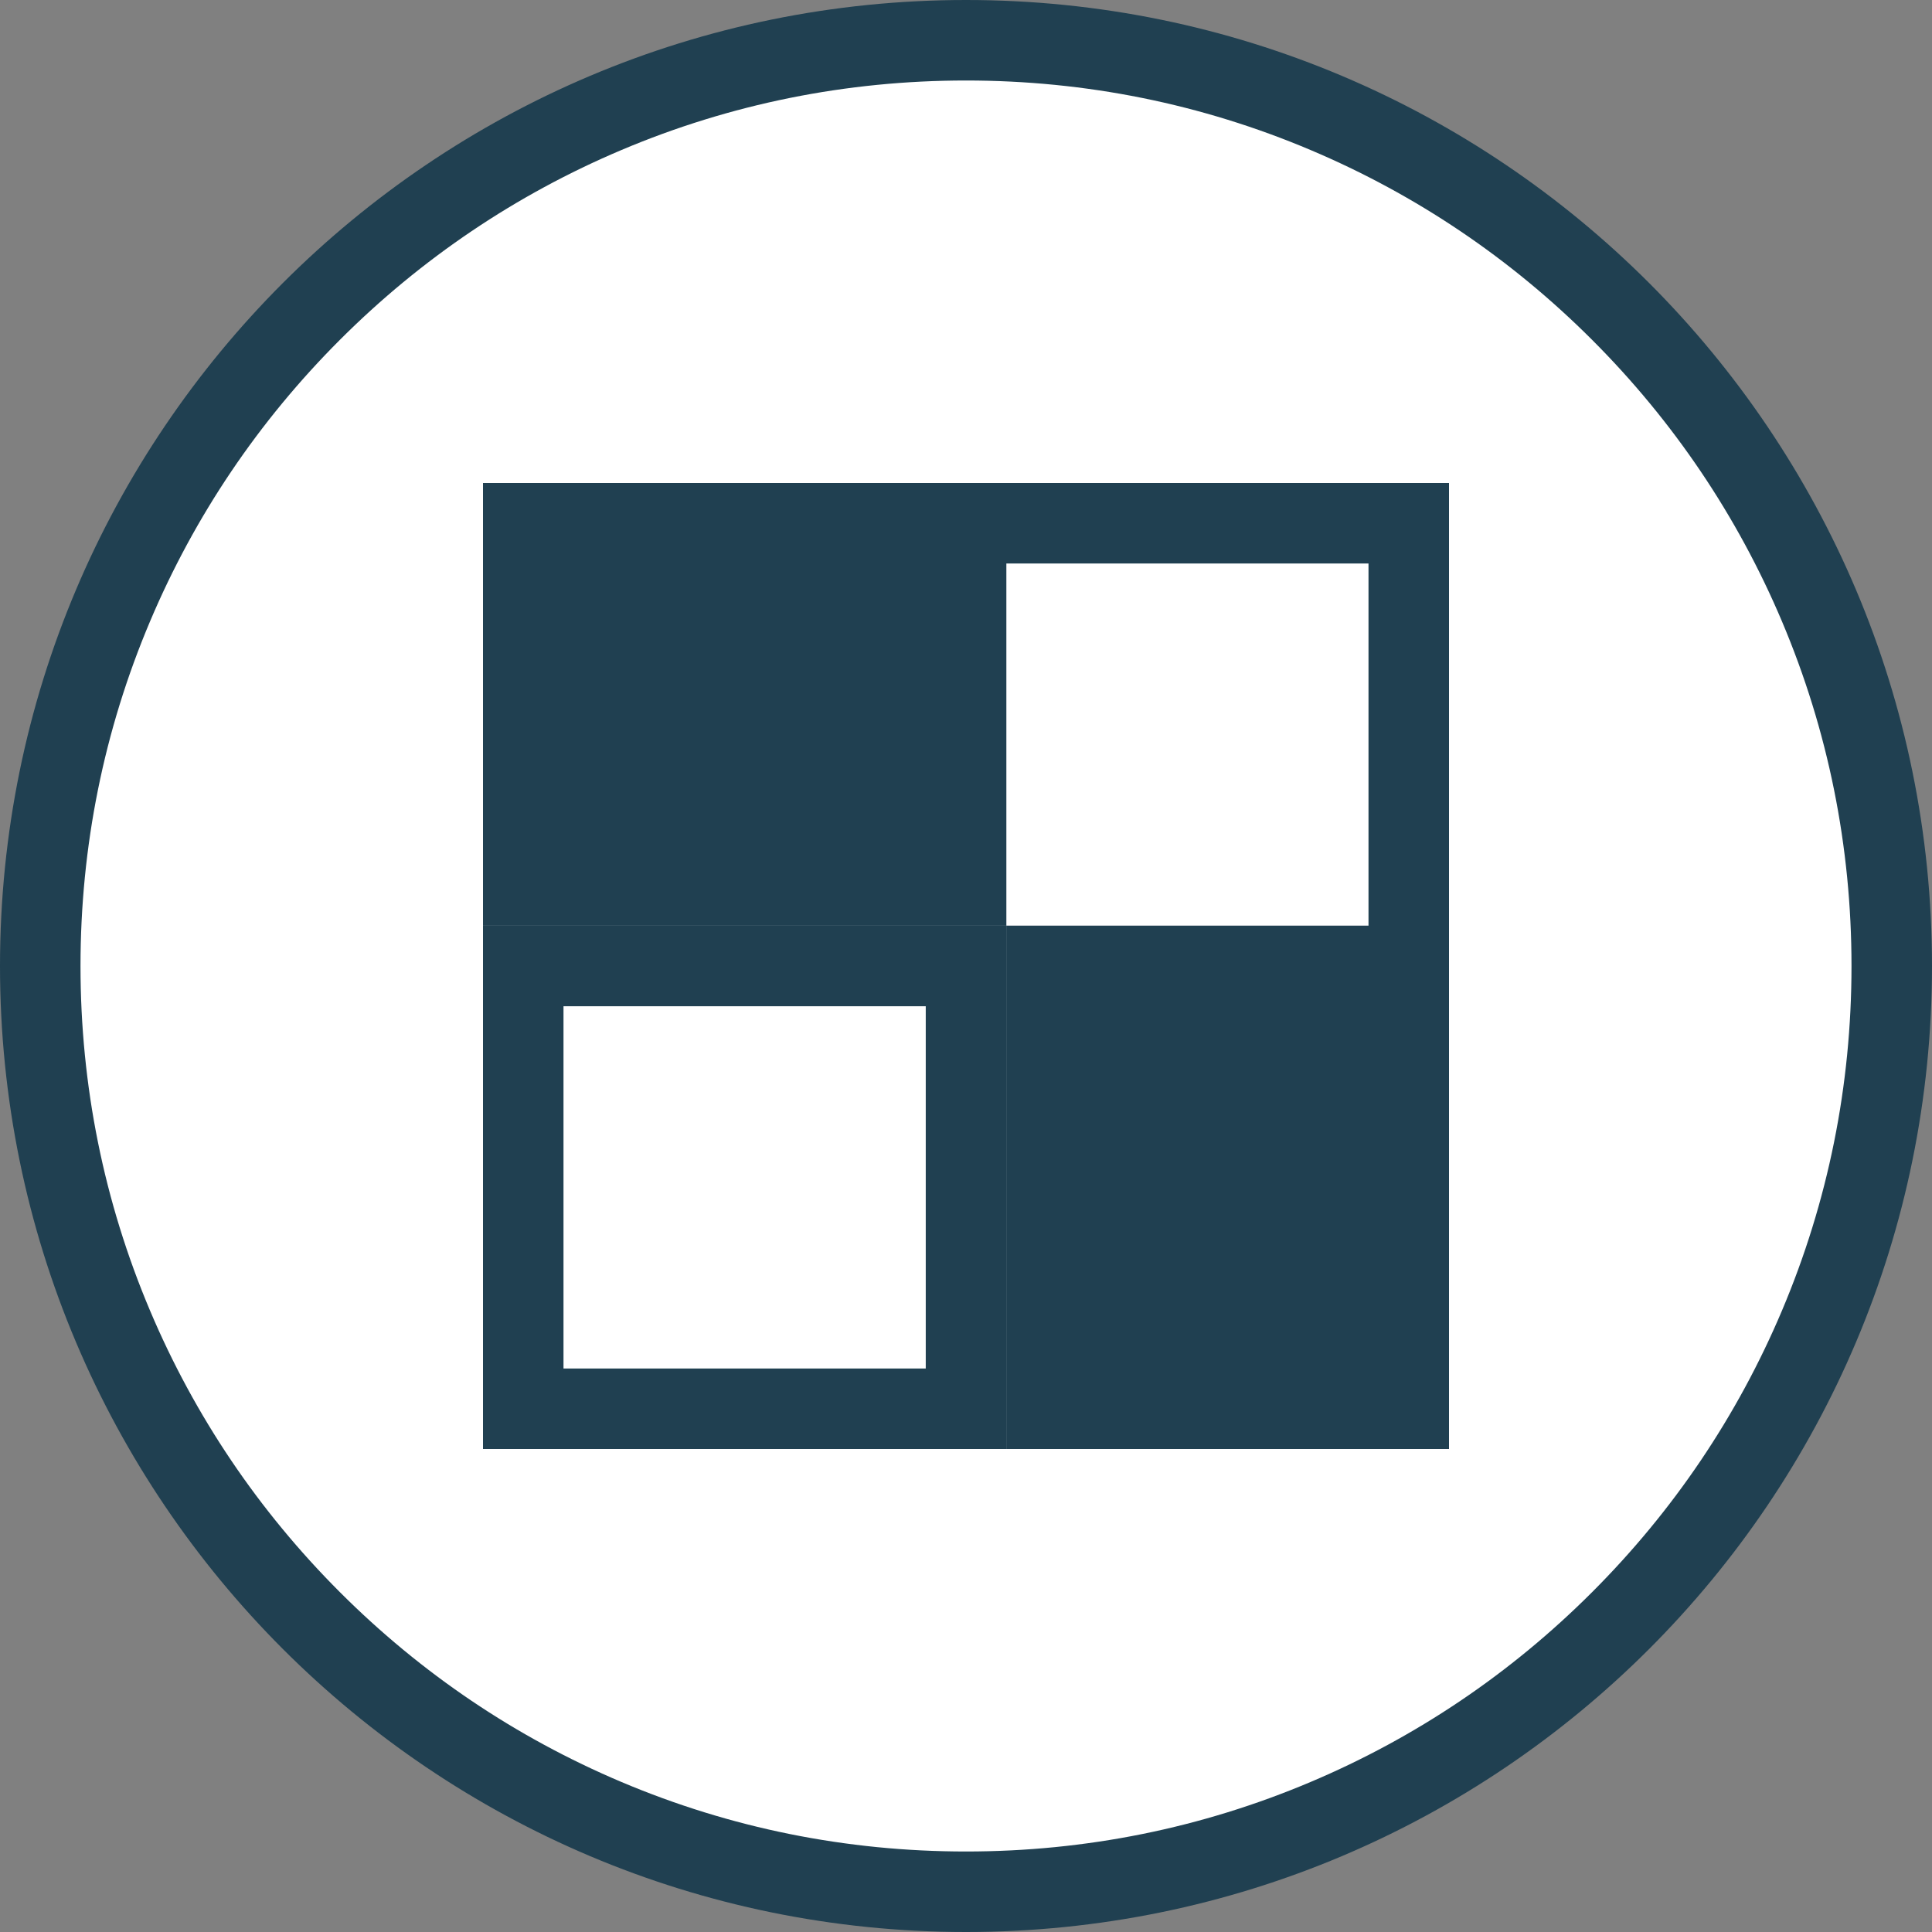 <svg xmlns="http://www.w3.org/2000/svg" width="48" height="48" viewBox="0 0 48 48"><rect x="0" y="0" width="48" height="48" fill="#808080" stroke="none"/><g transform="translate(-319 1186)"><g transform="translate(319 -1186)" fill="#fff"><path d="M 24 47 C 20.895 47 17.883 46.392 15.048 45.193 C 12.309 44.035 9.849 42.376 7.737 40.263 C 5.624 38.151 3.965 35.691 2.807 32.952 C 1.608 30.117 1 27.105 1 24 C 1 20.895 1.608 17.883 2.807 15.048 C 3.965 12.309 5.624 9.849 7.737 7.737 C 9.849 5.624 12.309 3.965 15.048 2.807 C 17.883 1.608 20.895 1 24 1 C 27.105 1 30.117 1.608 32.952 2.807 C 35.691 3.965 38.151 5.624 40.263 7.737 C 42.376 9.849 44.035 12.309 45.193 15.048 C 46.392 17.883 47 20.895 47 24 C 47 27.105 46.392 30.117 45.193 32.952 C 44.035 35.691 42.376 38.151 40.263 40.263 C 38.151 42.376 35.691 44.035 32.952 45.193 C 30.117 46.392 27.105 47 24 47 Z" stroke="none"/><path d="M 24 2 C 21.029 2 18.148 2.581 15.437 3.728 C 12.818 4.836 10.465 6.423 8.444 8.444 C 6.423 10.465 4.836 12.818 3.728 15.437 C 2.581 18.148 2 21.029 2 24 C 2 26.971 2.581 29.852 3.728 32.563 C 4.836 35.182 6.423 37.535 8.444 39.556 C 10.465 41.577 12.818 43.164 15.437 44.272 C 18.148 45.419 21.029 46 24 46 C 26.971 46 29.852 45.419 32.563 44.272 C 35.182 43.164 37.535 41.577 39.556 39.556 C 41.577 37.535 43.164 35.182 44.272 32.563 C 45.419 29.852 46 26.971 46 24 C 46 21.029 45.419 18.148 44.272 15.437 C 43.164 12.818 41.577 10.465 39.556 8.444 C 37.535 6.423 35.182 4.836 32.563 3.728 C 29.852 2.581 26.971 2 24 2 M 24 0 C 37.255 0 48 10.745 48 24 C 48 37.255 37.255 48 24 48 C 10.745 48 0 37.255 0 24 C 0 10.745 10.745 0 24 0 Z" stroke="none" fill="#204051"/></g><g transform="translate(14 6)"><g transform="translate(317 -1180)"><g transform="translate(11)" fill="#fff" stroke="#204051" stroke-width="2"><rect width="13" height="13" stroke="none"/><rect x="1" y="1" width="11" height="11" fill="none"/></g><g transform="translate(11 11)" fill="#204051" stroke="#204051" stroke-width="2"><rect width="13" height="13" stroke="none"/><rect x="1" y="1" width="11" height="11" fill="none"/></g><g fill="#204051" stroke="#204051" stroke-width="2"><rect width="13" height="13" stroke="none"/><rect x="1" y="1" width="11" height="11" fill="none"/></g><g transform="translate(0 11)" fill="#fff" stroke="#204051" stroke-width="2"><rect width="13" height="13" stroke="none"/><rect x="1" y="1" width="11" height="11" fill="none"/></g></g></g><g transform="translate(14 6)"><g transform="translate(317 -1180)"><g transform="translate(11)" fill="#fff" stroke="#204051" stroke-width="2"><rect width="13" height="13" stroke="none"/><rect x="1" y="1" width="11" height="11" fill="none"/></g><g transform="translate(11 11)" fill="#204051" stroke="#204051" stroke-width="2"><rect width="13" height="13" stroke="none"/><rect x="1" y="1" width="11" height="11" fill="none"/></g><g fill="#204051" stroke="#204051" stroke-width="2"><rect width="13" height="13" stroke="none"/><rect x="1" y="1" width="11" height="11" fill="none"/></g><g transform="translate(0 11)" fill="#fff" stroke="#204051" stroke-width="2"><rect width="13" height="13" stroke="none"/><rect x="1" y="1" width="11" height="11" fill="none"/></g></g></g><g transform="translate(14 6)"><g transform="translate(317 -1180)"><g transform="translate(11)" fill="#fff" stroke="#204051" stroke-width="2"><rect width="13" height="13" stroke="none"/><rect x="1" y="1" width="11" height="11" fill="none"/></g><g transform="translate(11 11)" fill="#204051" stroke="#204051" stroke-width="2"><rect width="13" height="13" stroke="none"/><rect x="1" y="1" width="11" height="11" fill="none"/></g><g fill="#204051" stroke="#204051" stroke-width="2"><rect width="13" height="13" stroke="none"/><rect x="1" y="1" width="11" height="11" fill="none"/></g><g transform="translate(0 11)" fill="#fff" stroke="#204051" stroke-width="2"><rect width="13" height="13" stroke="none"/><rect x="1" y="1" width="11" height="11" fill="none"/></g></g></g></g></svg>